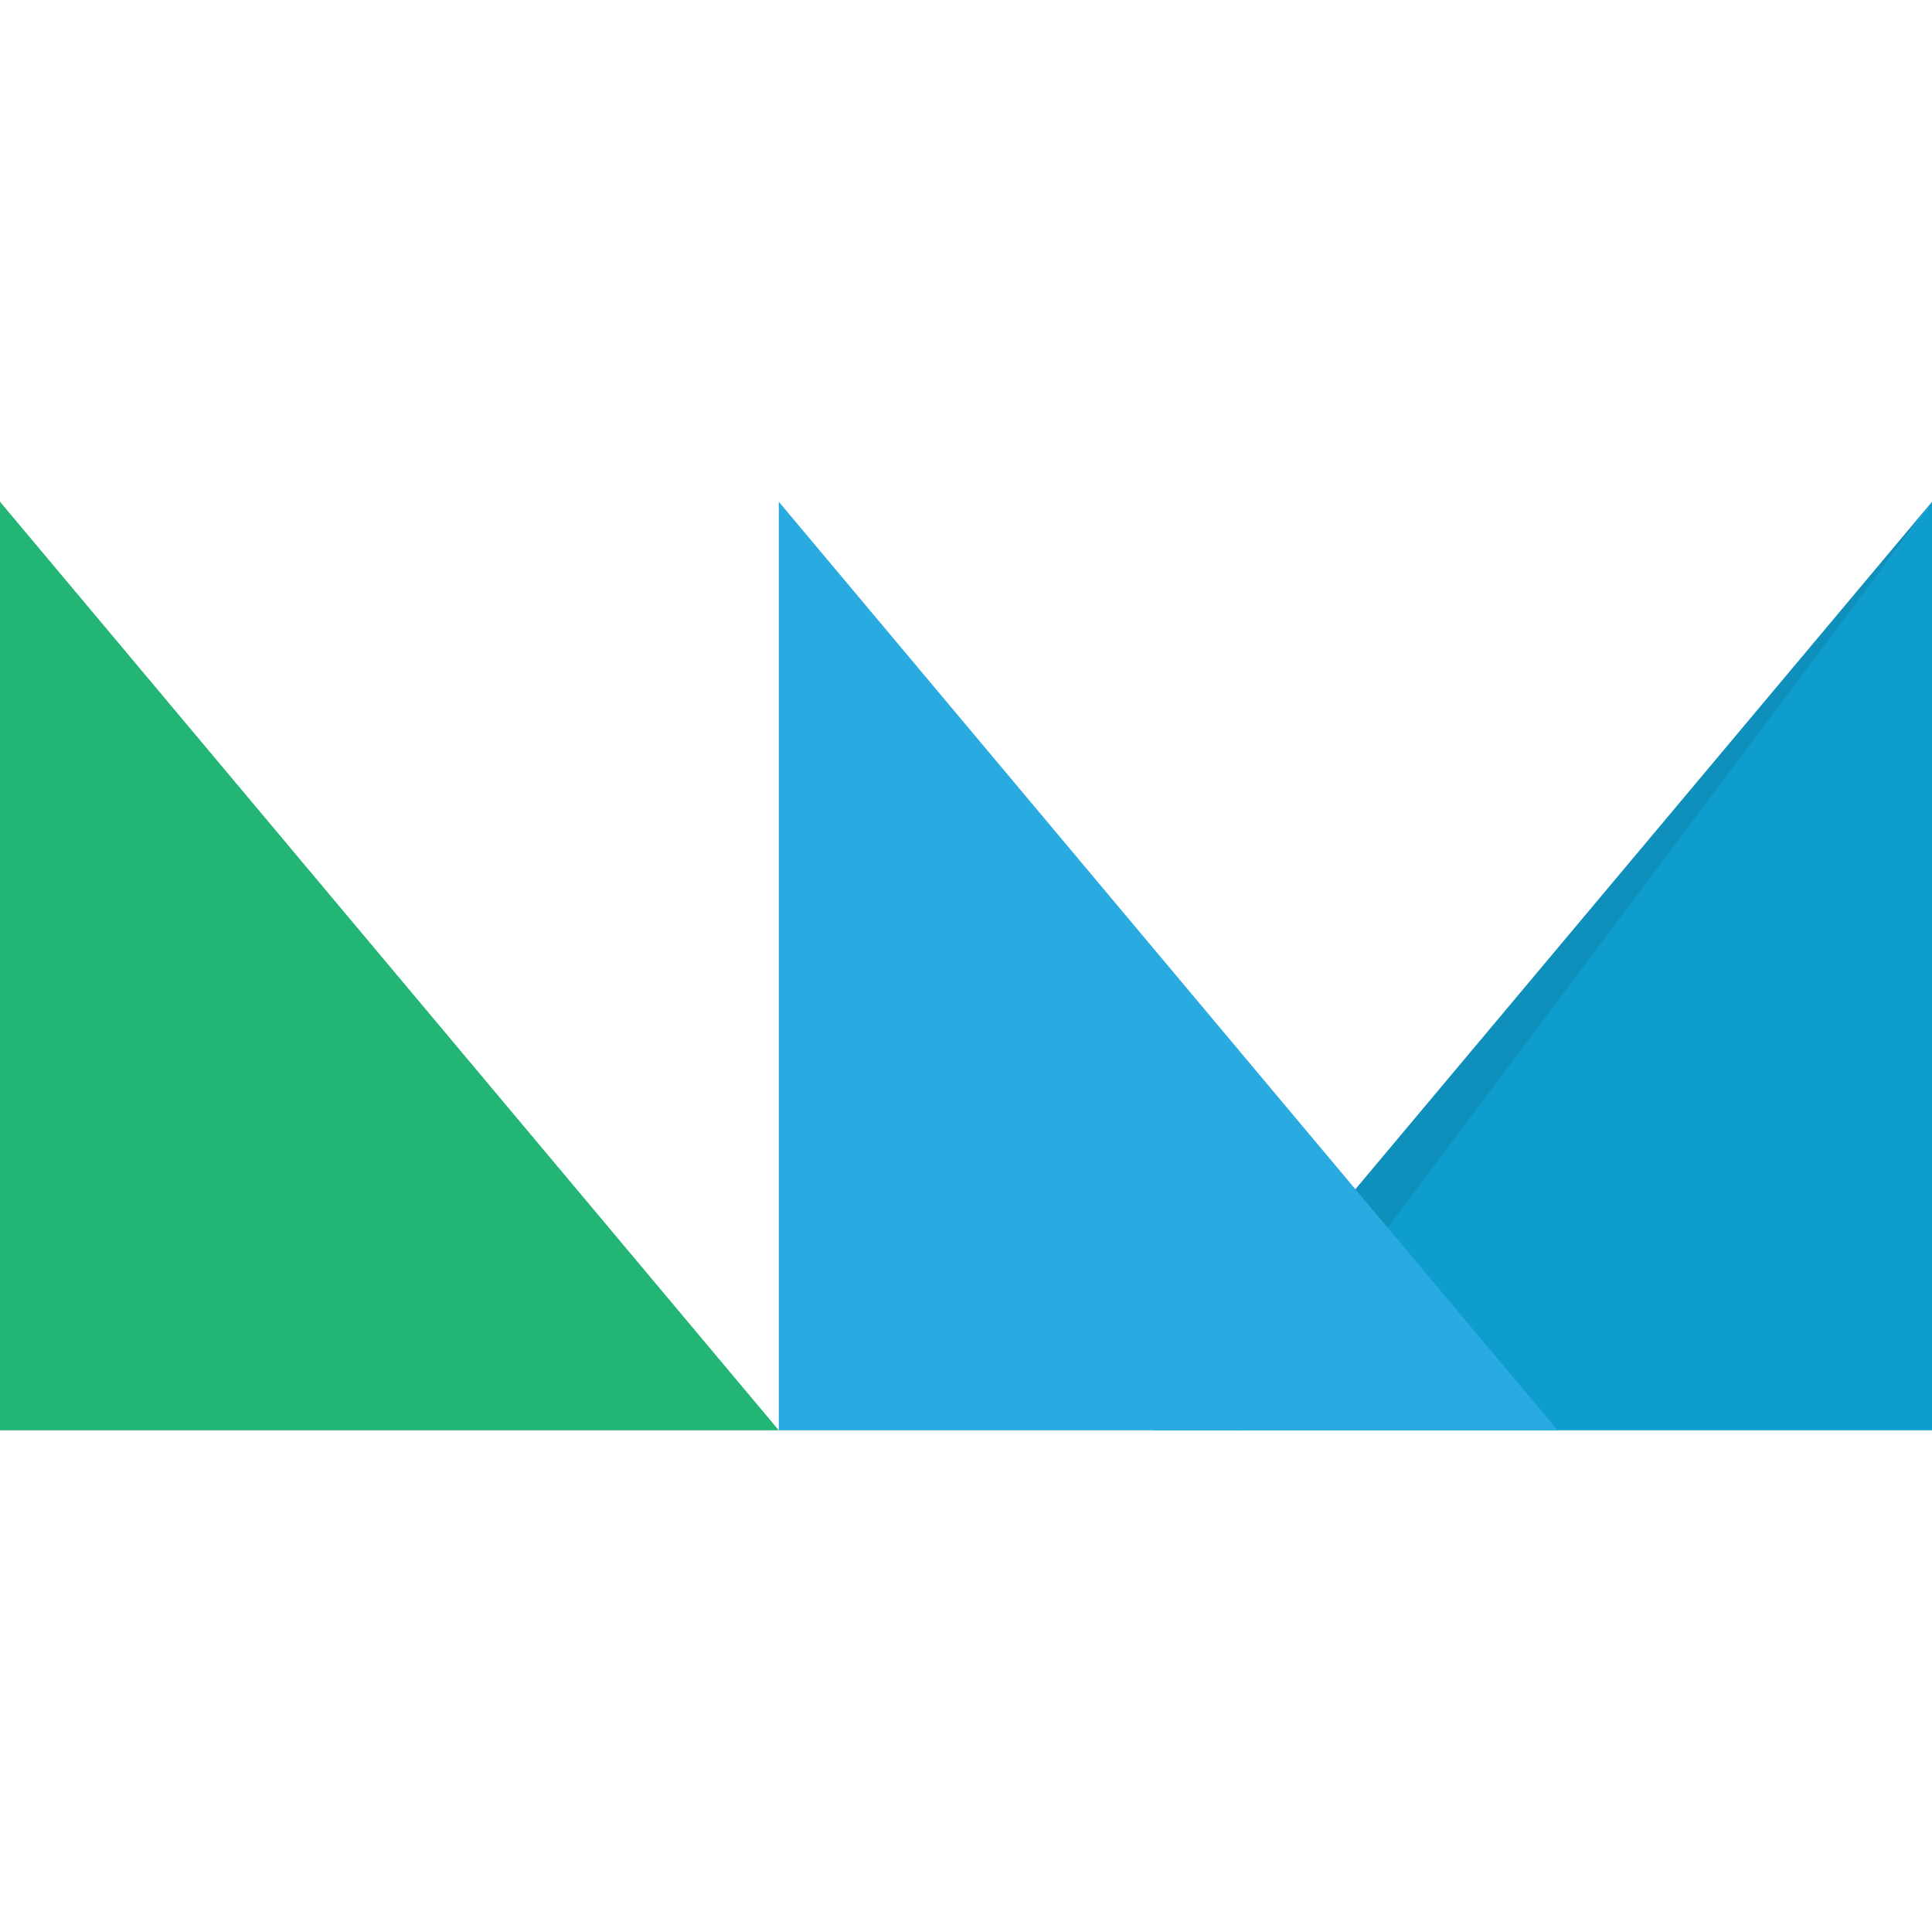 <?xml version="1.0" encoding="utf-8"?>
<!-- Generator: Adobe Illustrator 19.0.0, SVG Export Plug-In . SVG Version: 6.00 Build 0)  -->
<svg version="1.1" xmlns="http://www.w3.org/2000/svg" xmlns:xlink="http://www.w3.org/1999/xlink" x="0px" y="0px" width="258px"
	 height="258px" viewBox="-80 -57 258 258" style="enable-background:new -80 -57 258 258;" xml:space="preserve">
<style type="text/css">
	.st0{fill:#22B573;}
	.st1{fill:#0E8FBC;}
	.st2{fill:#0F9DCE;}
	.st3{fill:#29ABE2;}
</style>
<g id="Layer_1">
</g>
<g id="Layer_2">
	<polygon class="st0" points="-80,10 -80,134 24,134 	"/>
	<polygon class="st1" points="178,10 86,134 74,134 	"/>
	<polygon class="st2" points="178,10 178,134 85,134 	"/>
	<polygon class="st3" points="24,10 24,134 128,134 	"/>
</g>
</svg>
